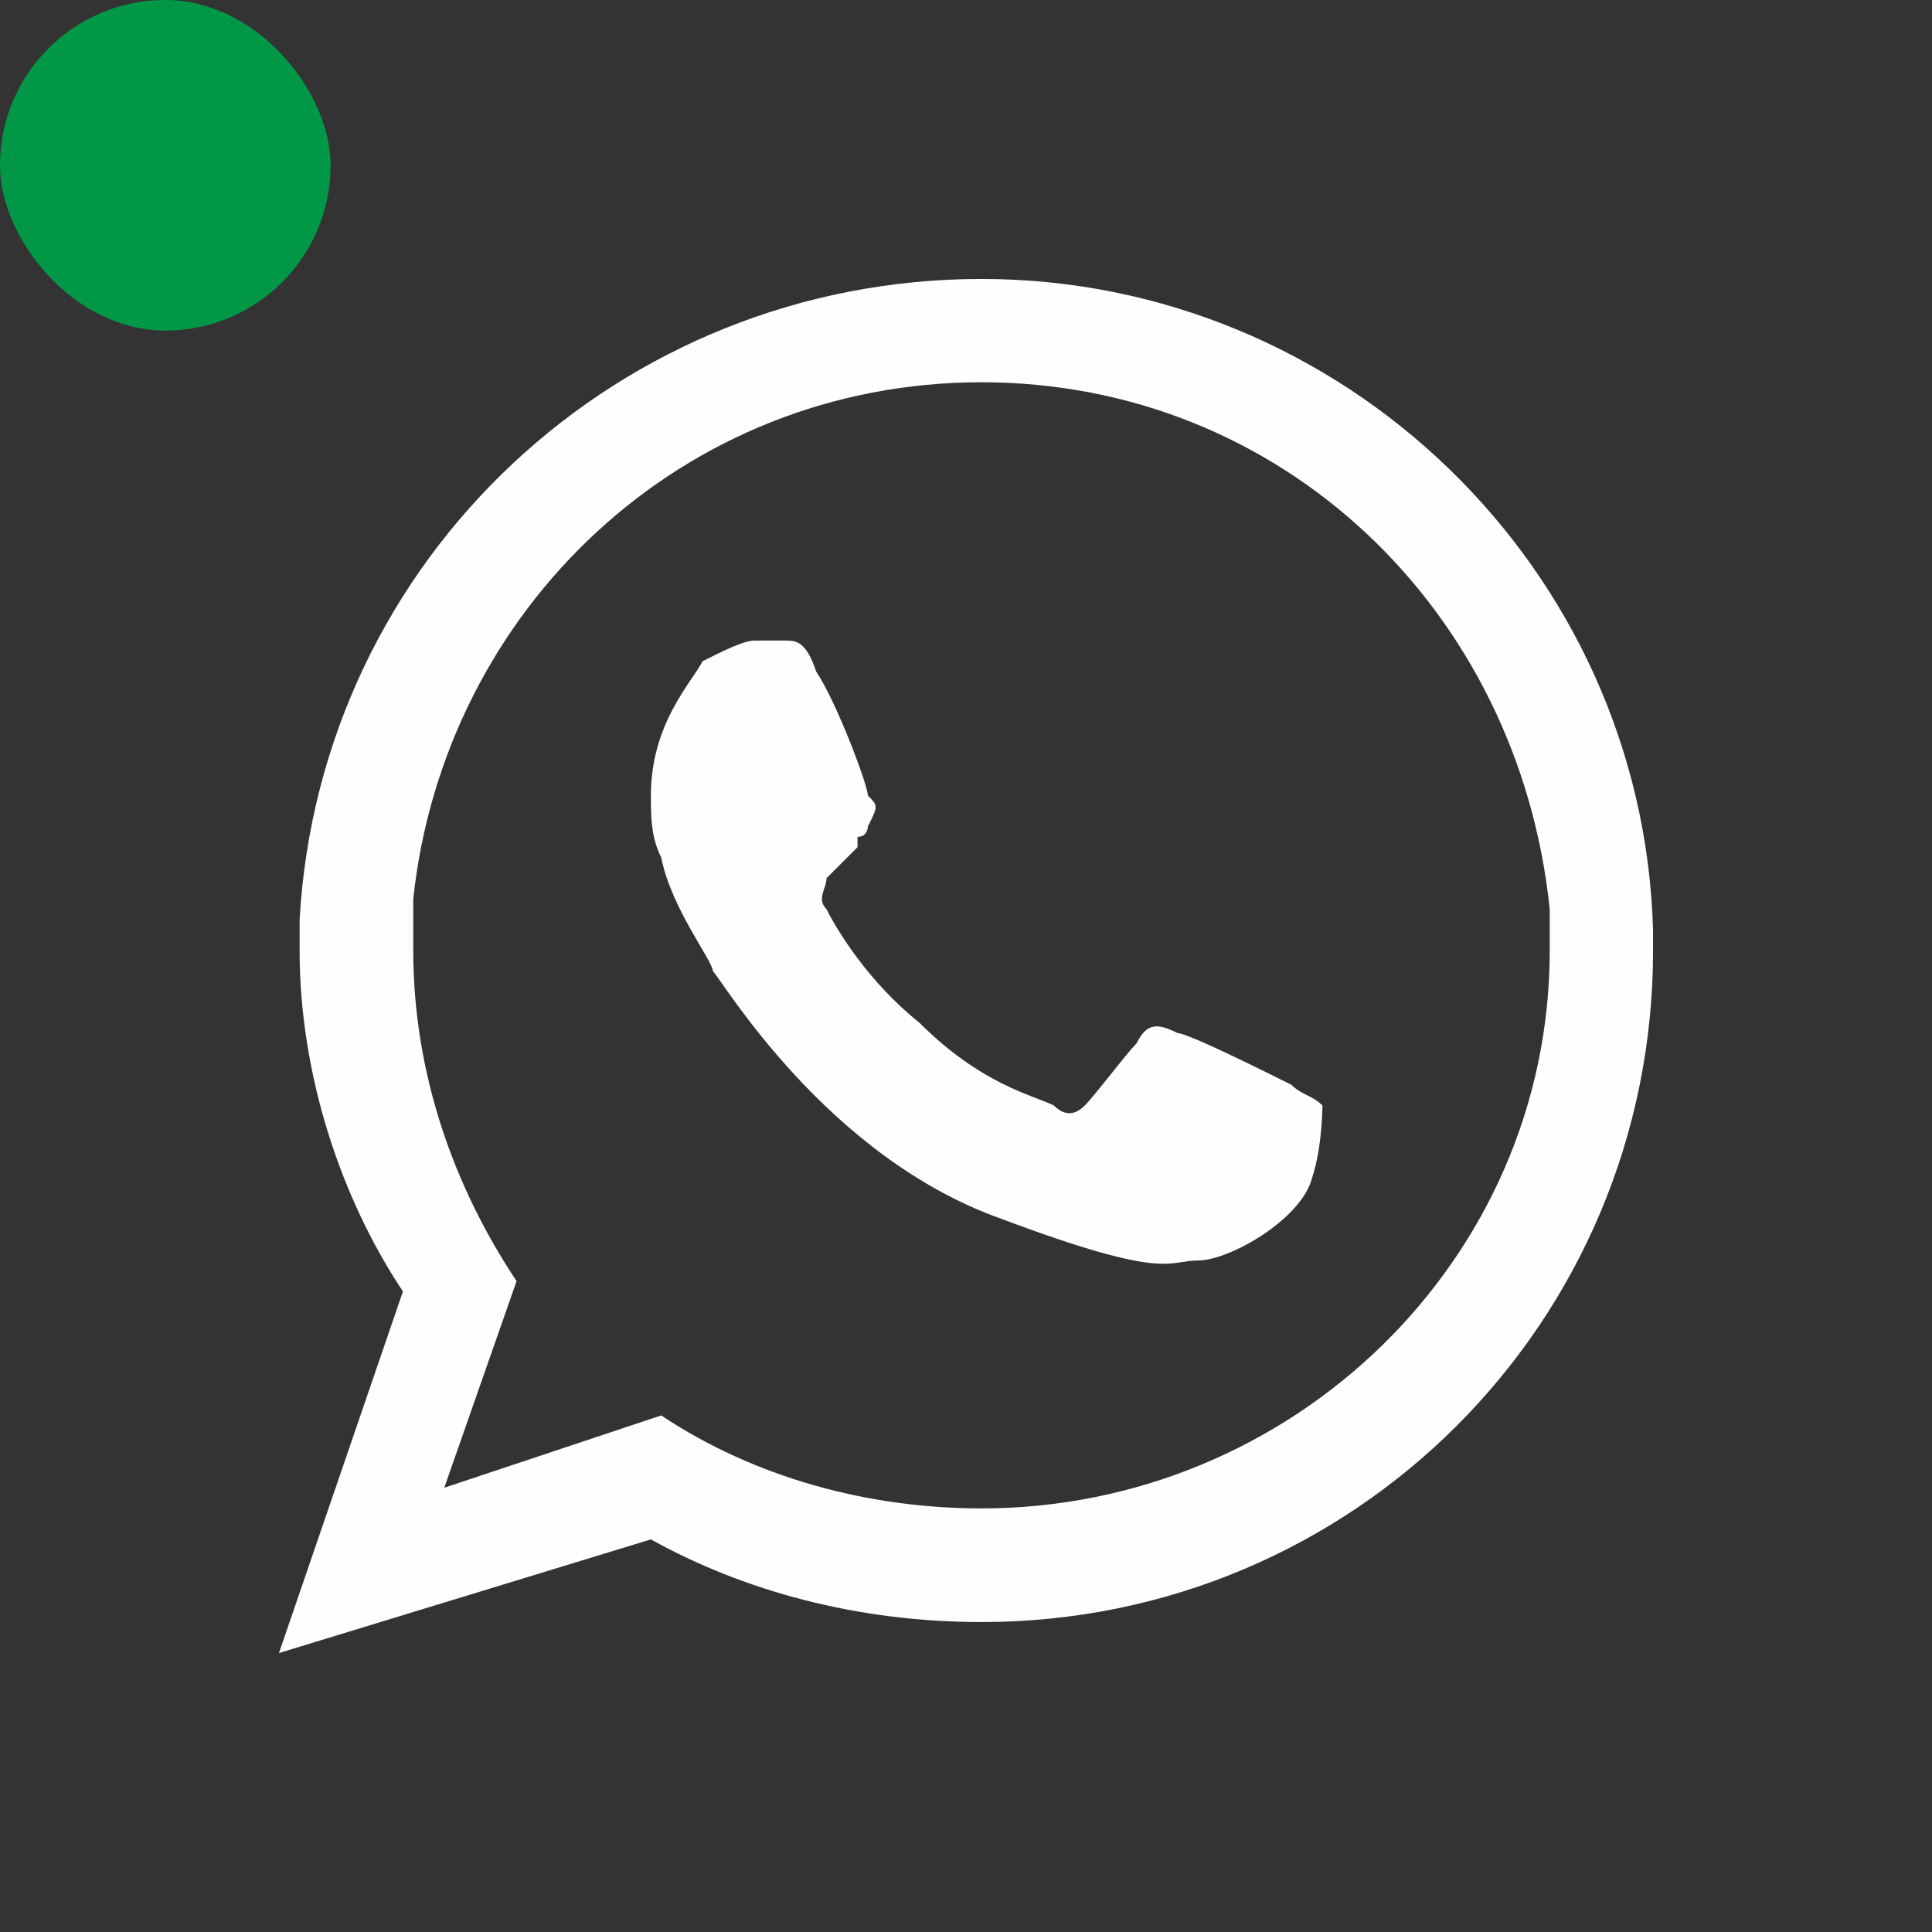 <?xml version="1.0" ?><!DOCTYPE svg  PUBLIC '-//W3C//DTD SVG 1.1//EN'  'http://www.w3.org/Graphics/SVG/1.1/DTD/svg11.dtd'><svg height="1.042in" style="shape-rendering:geometricPrecision; text-rendering:geometricPrecision; image-rendering:optimizeQuality; fill-rule:evenodd; clip-rule:evenodd" version="1.1" viewBox="0 0 187 187" width="1.042in" xml:space="preserve" xmlns="http://www.w3.org/2000/svg" xmlns:xlink="http://www.w3.org/1999/xlink"><rect x="0" y="0" width="187" height="187" fill="#333333" stroke="none"/><defs><style type="text/css">
   <![CDATA[
    .fil1 {fill:#FEFEFE}
    .fil0 {fill:#009846}
   ]]>
  </style></defs><g id="Layer_x0020_1"><g id="_521245888"><rect class="fil0" height="32" rx="18" ry="18" width="32"/><g><path class="fil1" d="M95 146c-11,0 -22,-3 -31,-9l-21 7 7 -20c-6,-9 -10,-20 -10,-32 0,-2 0,-4 0,-5 3,-28 26,-50 55,-50 29,0 52,22 55,51 0,1 0,2 0,4 0,30 -25,54 -55,54zm65 -56c-1,-35 -30,-63 -65,-63 -35,0 -64,27 -66,62 0,1 0,2 0,3 0,12 4,24 10,33l-12 35 36 -11c9,5 20,8 32,8 36,0 65,-29 65,-65 0,-1 0,-1 0,-2z"/><path class="fil1" d="M125 105c-2,-1 -10,-5 -11,-5 -2,-1 -3,-1 -4,1 -1,1 -4,5 -5,6 -1,1 -2,1 -3,0 -2,-1 -7,-2 -13,-8 -5,-4 -8,-9 -9,-11 -1,-1 0,-2 0,-3 1,-1 2,-2 3,-3 0,0 0,0 0,-1 1,0 1,-1 1,-1 1,-2 1,-2 0,-3 0,-1 -3,-9 -5,-12 -1,-3 -2,-3 -3,-3 -1,0 -2,0 -3,0 -1,0 -3,1 -5,2 -1,2 -5,6 -5,13 0,2 0,4 1,6 1,5 5,10 5,11 1,1 11,18 28,24 16,6 16,4 19,4 3,0 10,-4 11,-8 1,-3 1,-7 1,-7 -1,-1 -2,-1 -3,-2z"/></g></g></g></svg>